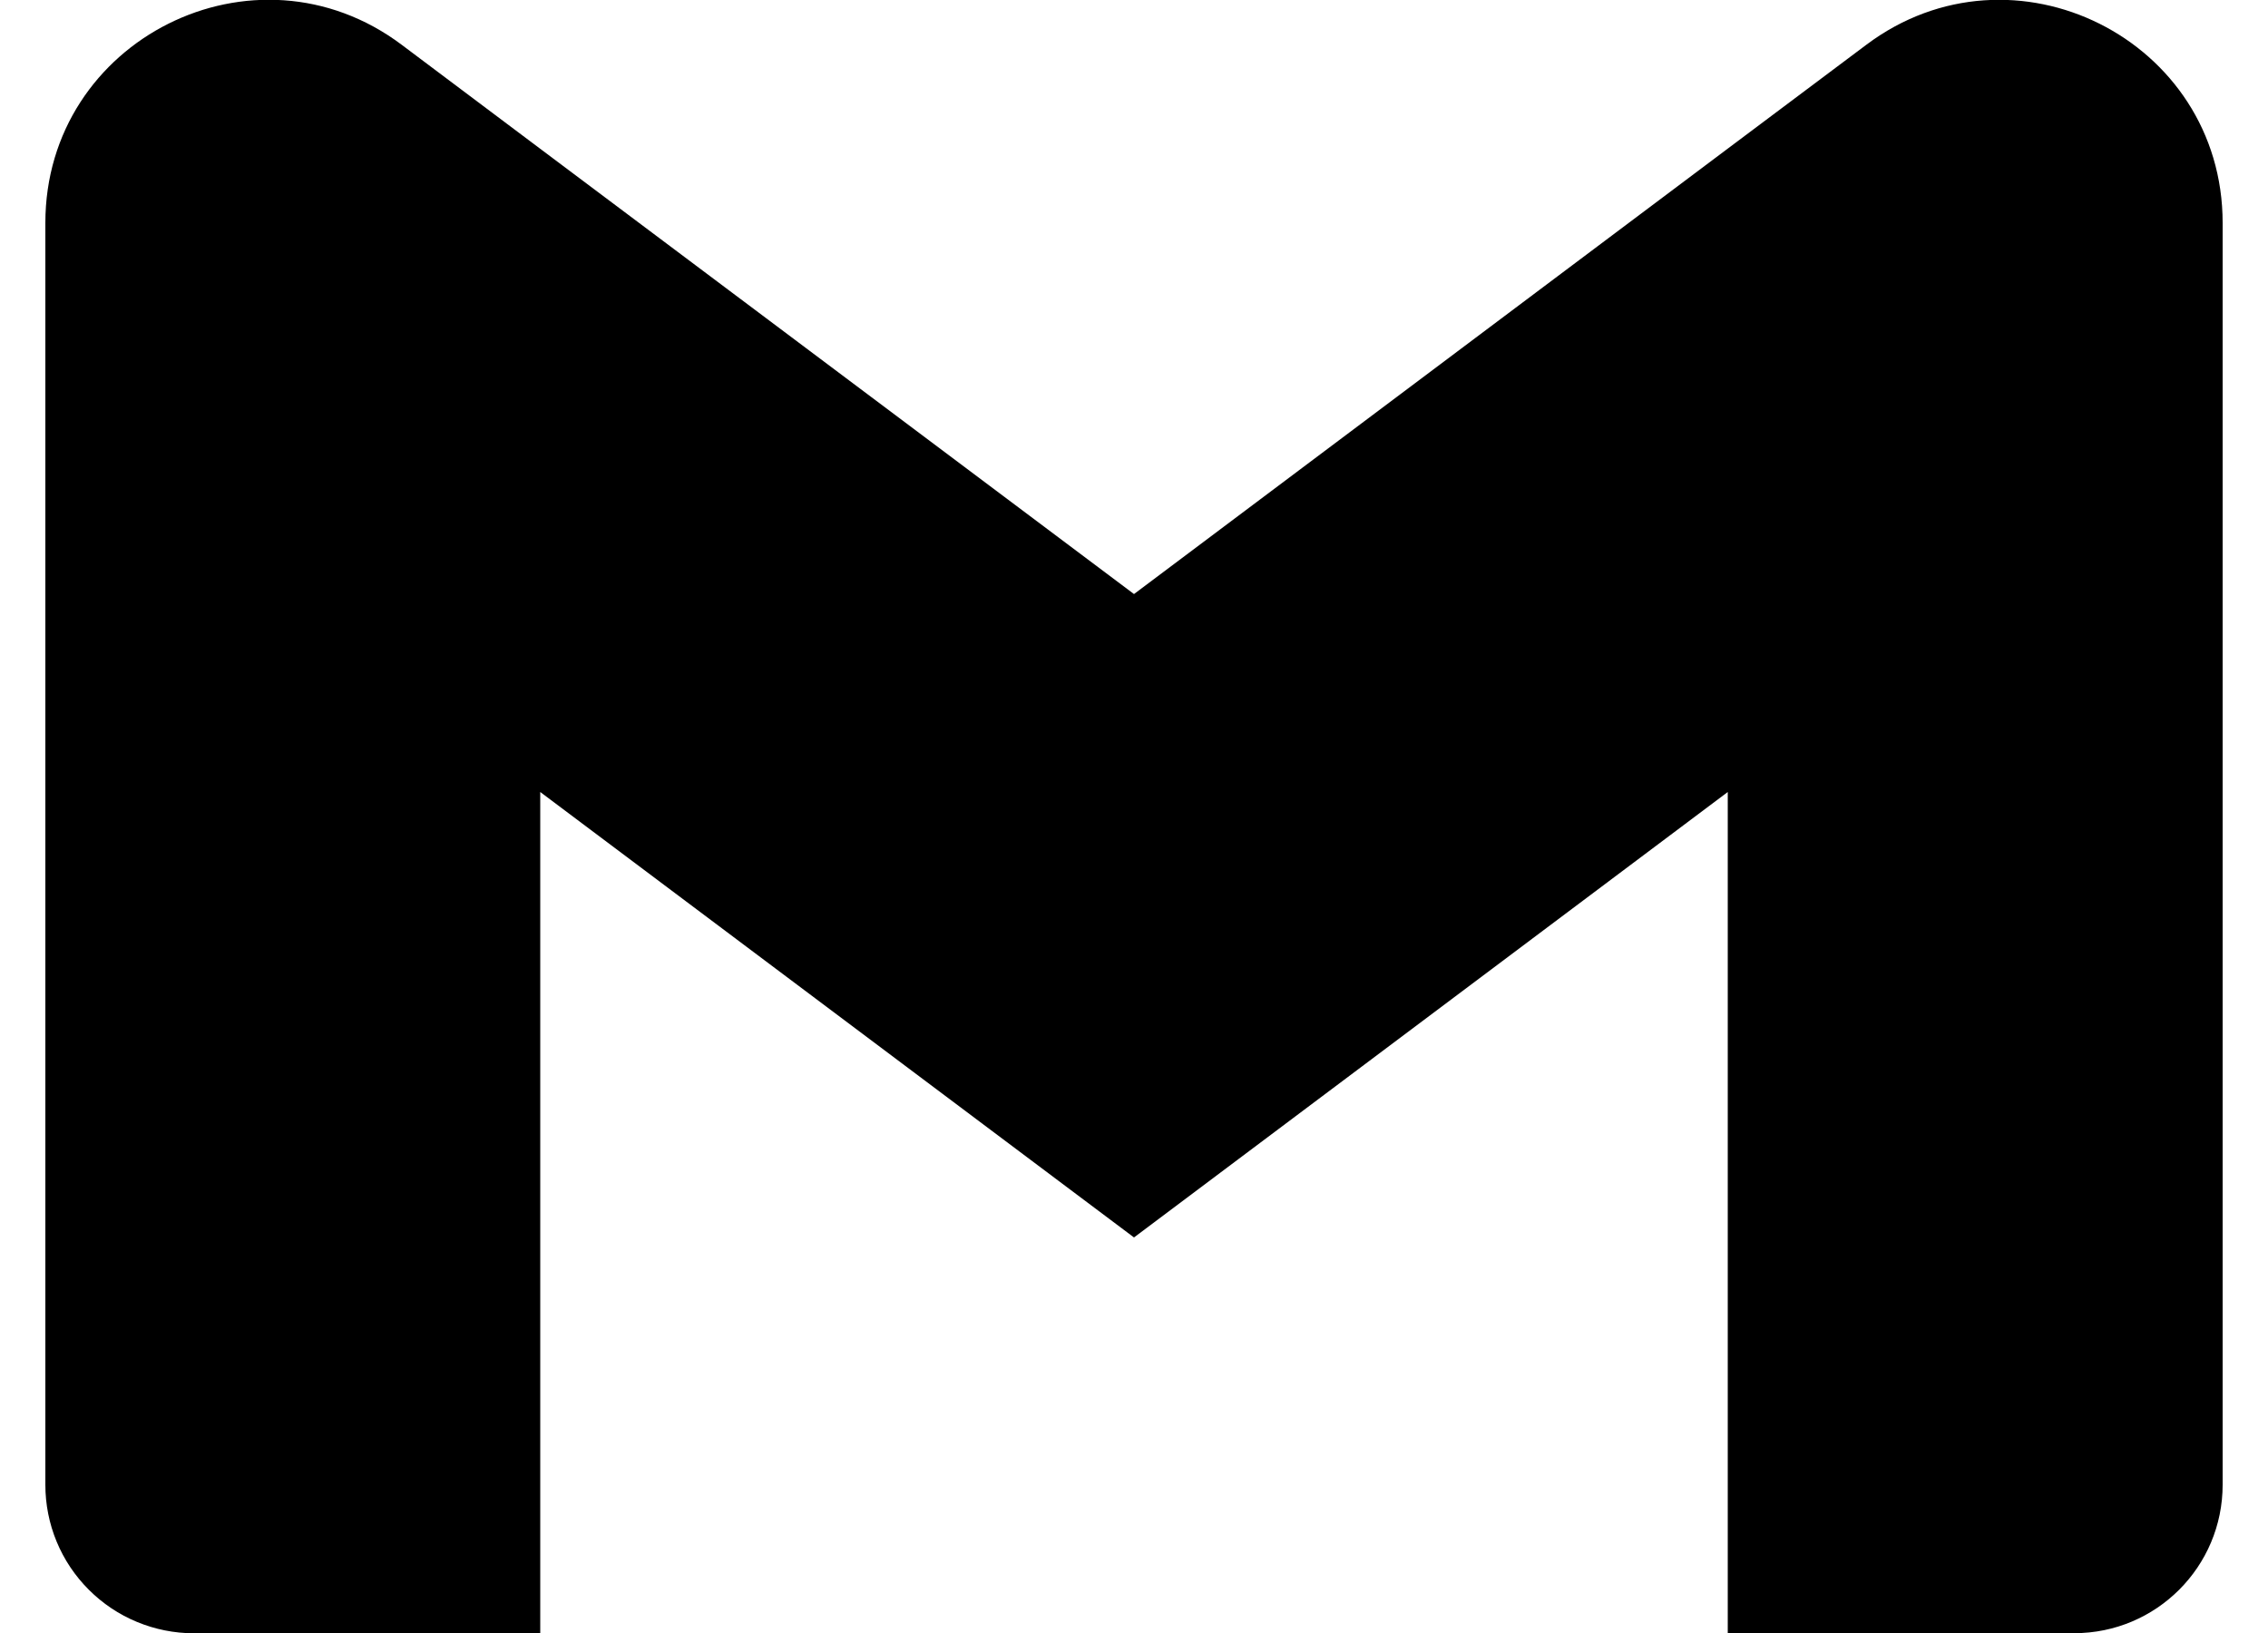 <svg width="25" height="18" viewBox="0 0 25 18" fill="none" xmlns="http://www.w3.org/2000/svg">
<path d="M24.5 2.457V16.366C24.5 17.27 23.768 18.002 22.864 18.002H19.045V8.73L12.5 13.64L5.955 8.73V18.003H2.136C1.921 18.003 1.708 17.96 1.51 17.878C1.311 17.796 1.131 17.675 0.979 17.523C0.827 17.371 0.706 17.191 0.624 16.992C0.542 16.794 0.5 16.581 0.5 16.366V2.457C0.5 0.434 2.809 -0.721 4.427 0.493L5.955 1.64L12.5 6.548L19.045 1.638L20.573 0.493C22.19 -0.72 24.5 0.434 24.5 2.457Z" fill="black"/>
</svg>
